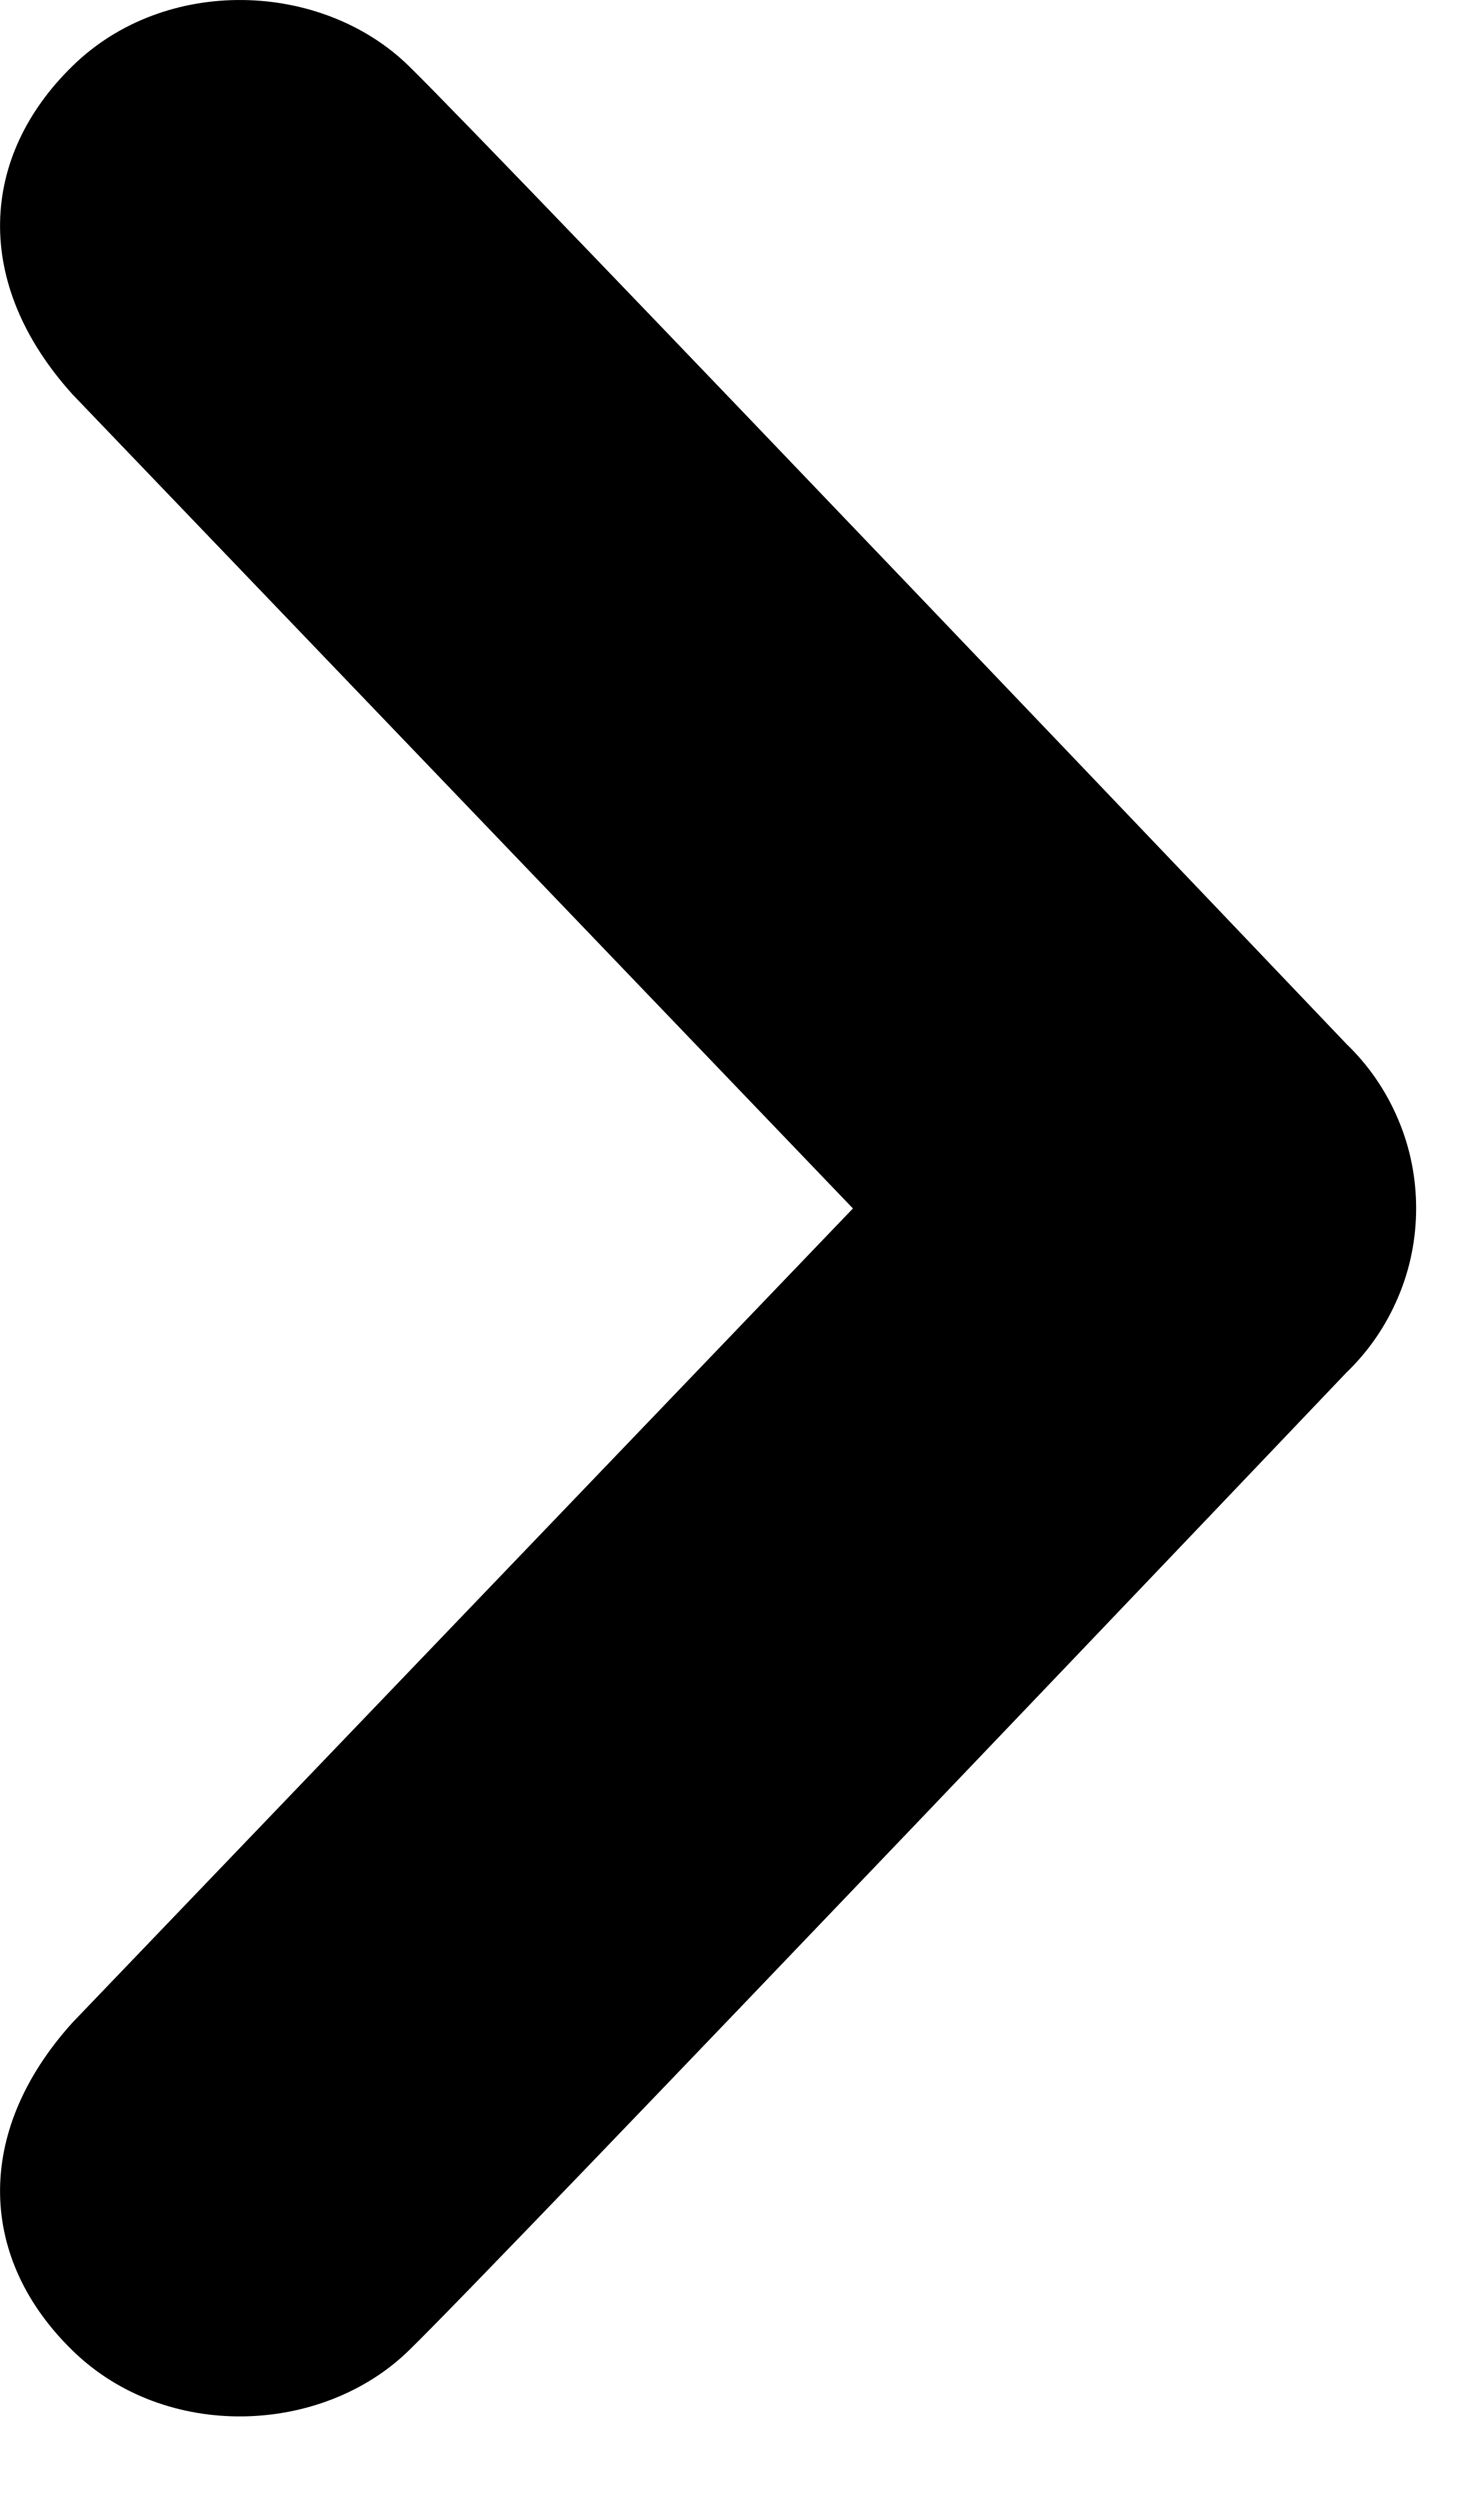 <svg width="7" height="12" viewBox="0 0 7 12"  xmlns="http://www.w3.org/2000/svg">
<path d="M1.963 0.317C2.381 0.725 6.465 5.012 6.465 5.012C6.571 5.114 6.655 5.237 6.712 5.372C6.77 5.507 6.799 5.653 6.799 5.8C6.799 5.947 6.77 6.093 6.712 6.228C6.655 6.363 6.571 6.486 6.465 6.588C6.465 6.588 2.381 10.877 1.963 11.283C1.545 11.691 0.793 11.719 0.348 11.283C-0.098 10.849 -0.133 10.242 0.348 9.709L4.095 5.801L0.348 1.893C-0.133 1.36 -0.098 0.752 0.348 0.317C0.793 -0.119 1.545 -0.092 1.963 0.317Z" />
</svg>
